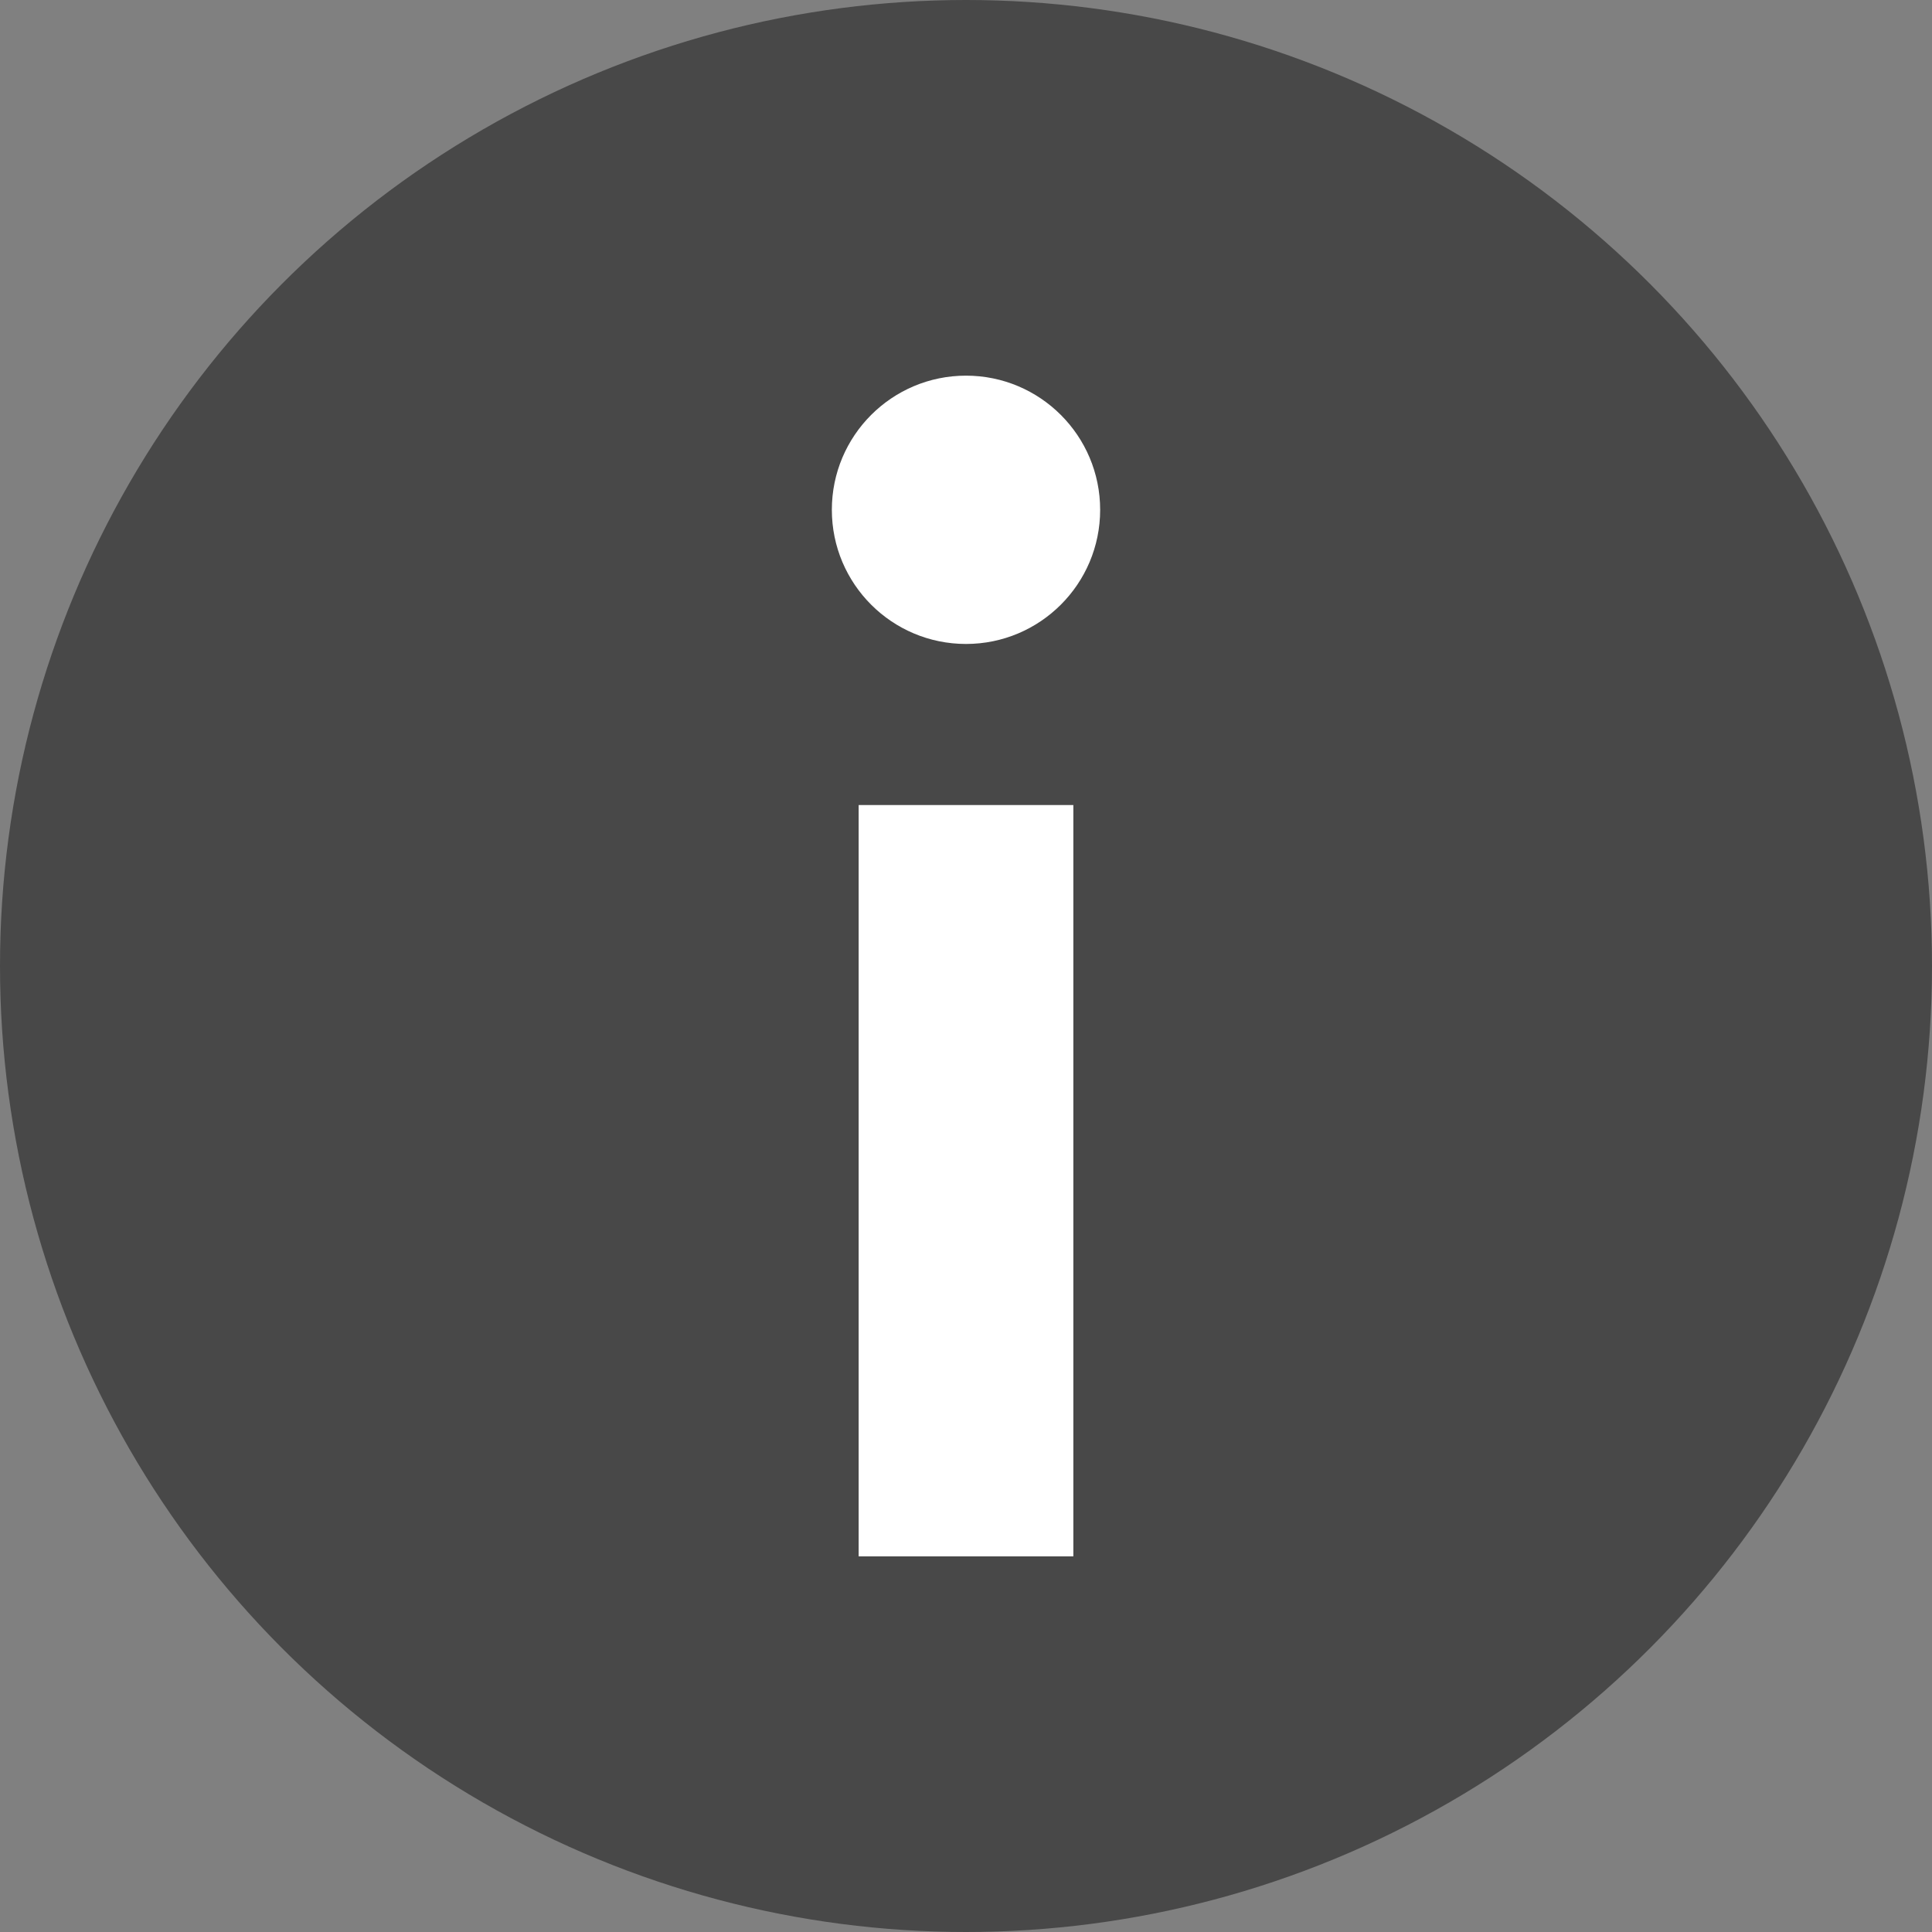 <?xml version="1.0" encoding="UTF-8"?>
<svg width="16px" height="16px" viewBox="0 0 16 16" version="1.1" xmlns="http://www.w3.org/2000/svg" xmlns:xlink="http://www.w3.org/1999/xlink">
    <rect x="0" y="0" width="16" height="16" fill="#808080" stroke="none"/>
    <title>Icon button/20px/info1@2x</title>
    <g id="Icon-button/20px/info1" stroke="none" stroke-width="1" fill="none" fill-rule="evenodd">
        <g id="info-(2)" fill-rule="nonzero">
            <circle id="Oval" fill="#484848" cx="8" cy="8" r="8"></circle>
            <g id="Group" transform="translate(6.889, 3.111)" fill="#FFFFFF">
                <circle id="Oval" cx="1.111" cy="1.111" r="1.111"></circle>
                <polygon id="Path" points="0.222 3.556 2 3.556 2 9.778 0.222 9.778"></polygon>
            </g>
        </g>
    </g>
</svg>